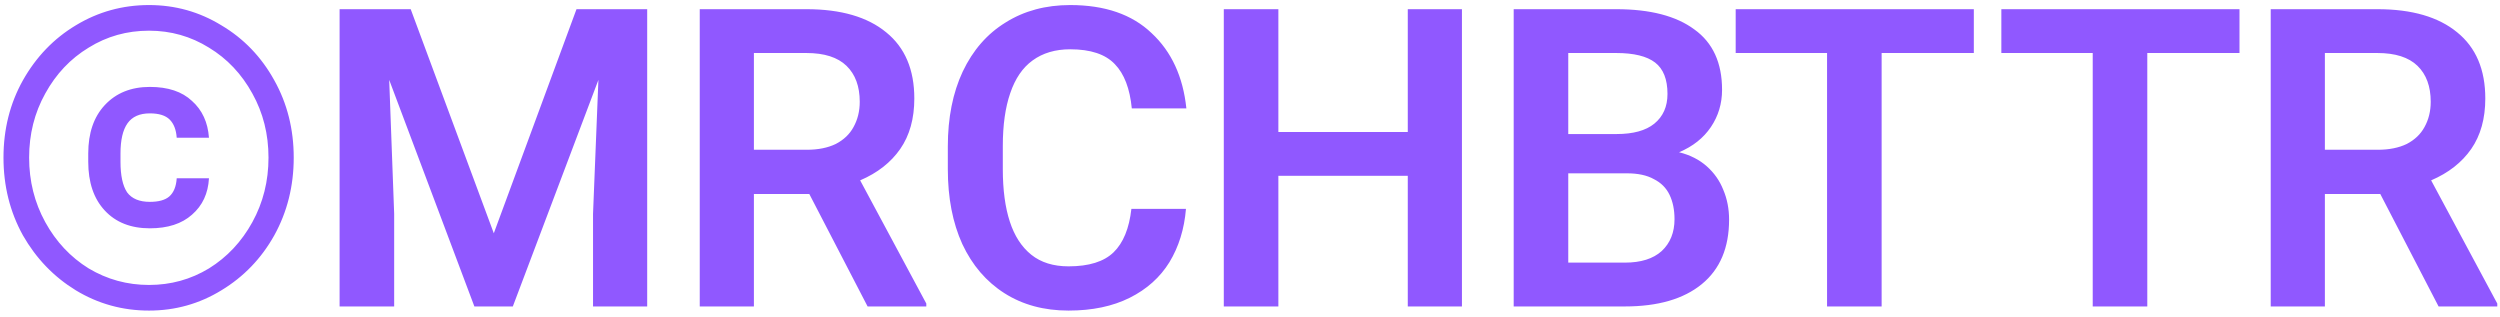 <svg width="387" height="49" viewBox="0 0 387 49" fill="none" xmlns="http://www.w3.org/2000/svg">
<path d="M0.54 24.398C0.54 20.004 1.543 16.015 3.548 12.431C5.596 8.804 8.327 5.966 11.74 3.918C15.196 1.828 18.972 0.782 23.068 0.782C27.121 0.782 30.855 1.828 34.268 3.918C37.724 5.966 40.455 8.804 42.46 12.431C44.465 16.015 45.468 20.004 45.468 24.398C45.468 28.793 44.465 32.804 42.46 36.431C40.455 40.014 37.724 42.852 34.268 44.943C30.855 47.033 27.121 48.078 23.068 48.078C18.972 48.078 15.196 47.033 11.74 44.943C8.327 42.852 5.596 40.014 3.548 36.431C1.543 32.804 0.54 28.793 0.54 24.398ZM4.508 24.398C4.508 28.025 5.34 31.353 7.004 34.383C8.668 37.412 10.908 39.801 13.724 41.55C16.583 43.257 19.697 44.111 23.068 44.111C26.439 44.111 29.532 43.257 32.348 41.55C35.164 39.801 37.404 37.412 39.068 34.383C40.732 31.353 41.564 28.025 41.564 24.398C41.564 20.772 40.732 17.465 39.068 14.479C37.404 11.449 35.164 9.081 32.348 7.374C29.532 5.625 26.439 4.75 23.068 4.75C19.655 4.75 16.54 5.625 13.724 7.374C10.908 9.081 8.668 11.449 7.004 14.479C5.34 17.465 4.508 20.772 4.508 24.398ZM32.348 27.599C32.22 29.945 31.345 31.823 29.724 33.23C28.145 34.639 25.969 35.343 23.196 35.343C20.252 35.343 17.927 34.425 16.22 32.59C14.513 30.756 13.66 28.238 13.66 25.038V23.759C13.66 20.601 14.513 18.105 16.22 16.27C17.969 14.393 20.295 13.454 23.196 13.454C26.012 13.454 28.188 14.18 29.724 15.63C31.303 17.038 32.177 18.937 32.348 21.326H27.356C27.271 20.089 26.908 19.151 26.268 18.511C25.628 17.87 24.604 17.55 23.196 17.55C21.617 17.55 20.465 18.062 19.74 19.087C19.015 20.11 18.652 21.668 18.652 23.759V25.038C18.652 27.172 18.993 28.75 19.676 29.774C20.401 30.756 21.575 31.247 23.196 31.247C24.561 31.247 25.564 30.969 26.204 30.415C26.887 29.817 27.271 28.878 27.356 27.599H32.348ZM89.241 1.422H100.185V47.438H91.801V33.102L92.633 12.367L79.385 47.438H73.433L60.249 12.367L61.017 33.102V47.438H52.569V1.422H63.577L76.441 36.111L89.241 1.422ZM124.832 1.422C130.165 1.422 134.283 2.617 137.184 5.006C140.085 7.353 141.536 10.767 141.536 15.246C141.536 18.361 140.811 20.964 139.36 23.055C137.909 25.145 135.84 26.767 133.152 27.919L143.392 46.99V47.438H134.304L125.28 30.03H116.704V47.438H108.32V1.422H124.832ZM116.704 23.183H124.896C126.645 23.183 128.139 22.884 129.376 22.287C130.613 21.646 131.531 20.772 132.128 19.663C132.768 18.511 133.088 17.209 133.088 15.758C133.088 13.369 132.405 11.513 131.04 10.191C129.675 8.868 127.605 8.206 124.832 8.206H116.704V23.183ZM183.587 32.334C183.331 35.449 182.478 38.201 181.027 40.59C179.576 42.937 177.528 44.772 174.883 46.094C172.238 47.417 169.08 48.078 165.411 48.078C161.614 48.078 158.307 47.182 155.491 45.391C152.675 43.599 150.499 41.06 148.963 37.775C147.47 34.489 146.723 30.628 146.723 26.191V22.671C146.723 18.233 147.491 14.372 149.027 11.086C150.606 7.758 152.824 5.22 155.683 3.47C158.542 1.678 161.87 0.782 165.667 0.782C171.043 0.782 175.246 2.233 178.275 5.134C181.347 7.993 183.139 11.876 183.651 16.782H175.203C174.904 13.71 174.03 11.428 172.579 9.934C171.128 8.398 168.824 7.63 165.667 7.63C163.363 7.63 161.422 8.206 159.843 9.358C158.307 10.468 157.155 12.153 156.387 14.415C155.619 16.633 155.235 19.364 155.235 22.607V26.191C155.235 29.39 155.598 32.1 156.323 34.319C157.048 36.537 158.158 38.244 159.651 39.438C161.144 40.633 163.064 41.23 165.411 41.23C168.568 41.23 170.894 40.505 172.387 39.054C173.88 37.604 174.798 35.364 175.139 32.334H183.587ZM189.444 1.422H197.892V20.43H217.924V1.422H226.308V47.438H217.924V27.215H197.892V47.438H189.444V1.422ZM267.663 33.998C267.663 38.35 266.255 41.678 263.439 43.983C260.623 46.286 256.655 47.438 251.535 47.438H234.319V1.422H250.191C255.439 1.422 259.471 2.468 262.287 4.558C265.145 6.606 266.575 9.721 266.575 13.902C266.575 16.036 265.999 17.956 264.847 19.663C263.695 21.369 262.052 22.671 259.919 23.567C261.625 23.993 263.055 24.718 264.207 25.742C265.359 26.767 266.212 27.983 266.767 29.39C267.364 30.799 267.663 32.334 267.663 33.998ZM242.767 20.75H250.255C252.815 20.75 254.756 20.217 256.079 19.151C257.444 18.041 258.127 16.505 258.127 14.543C258.127 12.281 257.487 10.66 256.207 9.678C254.927 8.697 252.921 8.206 250.191 8.206H242.767V20.75ZM259.215 33.934C259.215 32.484 258.959 31.225 258.447 30.159C257.935 29.092 257.124 28.281 256.015 27.727C254.948 27.129 253.561 26.831 251.855 26.831H242.767V40.654H251.535C254.009 40.654 255.908 40.057 257.231 38.862C258.553 37.625 259.215 35.983 259.215 33.934ZM282.828 8.206H268.684V1.422H305.548V8.206H291.276V47.438H282.828V8.206ZM323.953 8.206H309.809V1.422H346.673V8.206H332.401V47.438H323.953V8.206ZM368.02 1.422C373.353 1.422 377.47 2.617 380.372 5.006C383.273 7.353 384.724 10.767 384.724 15.246C384.724 18.361 383.998 20.964 382.548 23.055C381.097 25.145 379.028 26.767 376.34 27.919L386.58 46.99V47.438H377.492L368.468 30.03H359.892V47.438H351.508V1.422H368.02ZM359.892 23.183H368.084C369.833 23.183 371.326 22.884 372.564 22.287C373.801 21.646 374.718 20.772 375.316 19.663C375.956 18.511 376.276 17.209 376.276 15.758C376.276 13.369 375.593 11.513 374.228 10.191C372.862 8.868 370.793 8.206 368.02 8.206H359.892V23.183Z" fill="#9058FF"/>
</svg>
